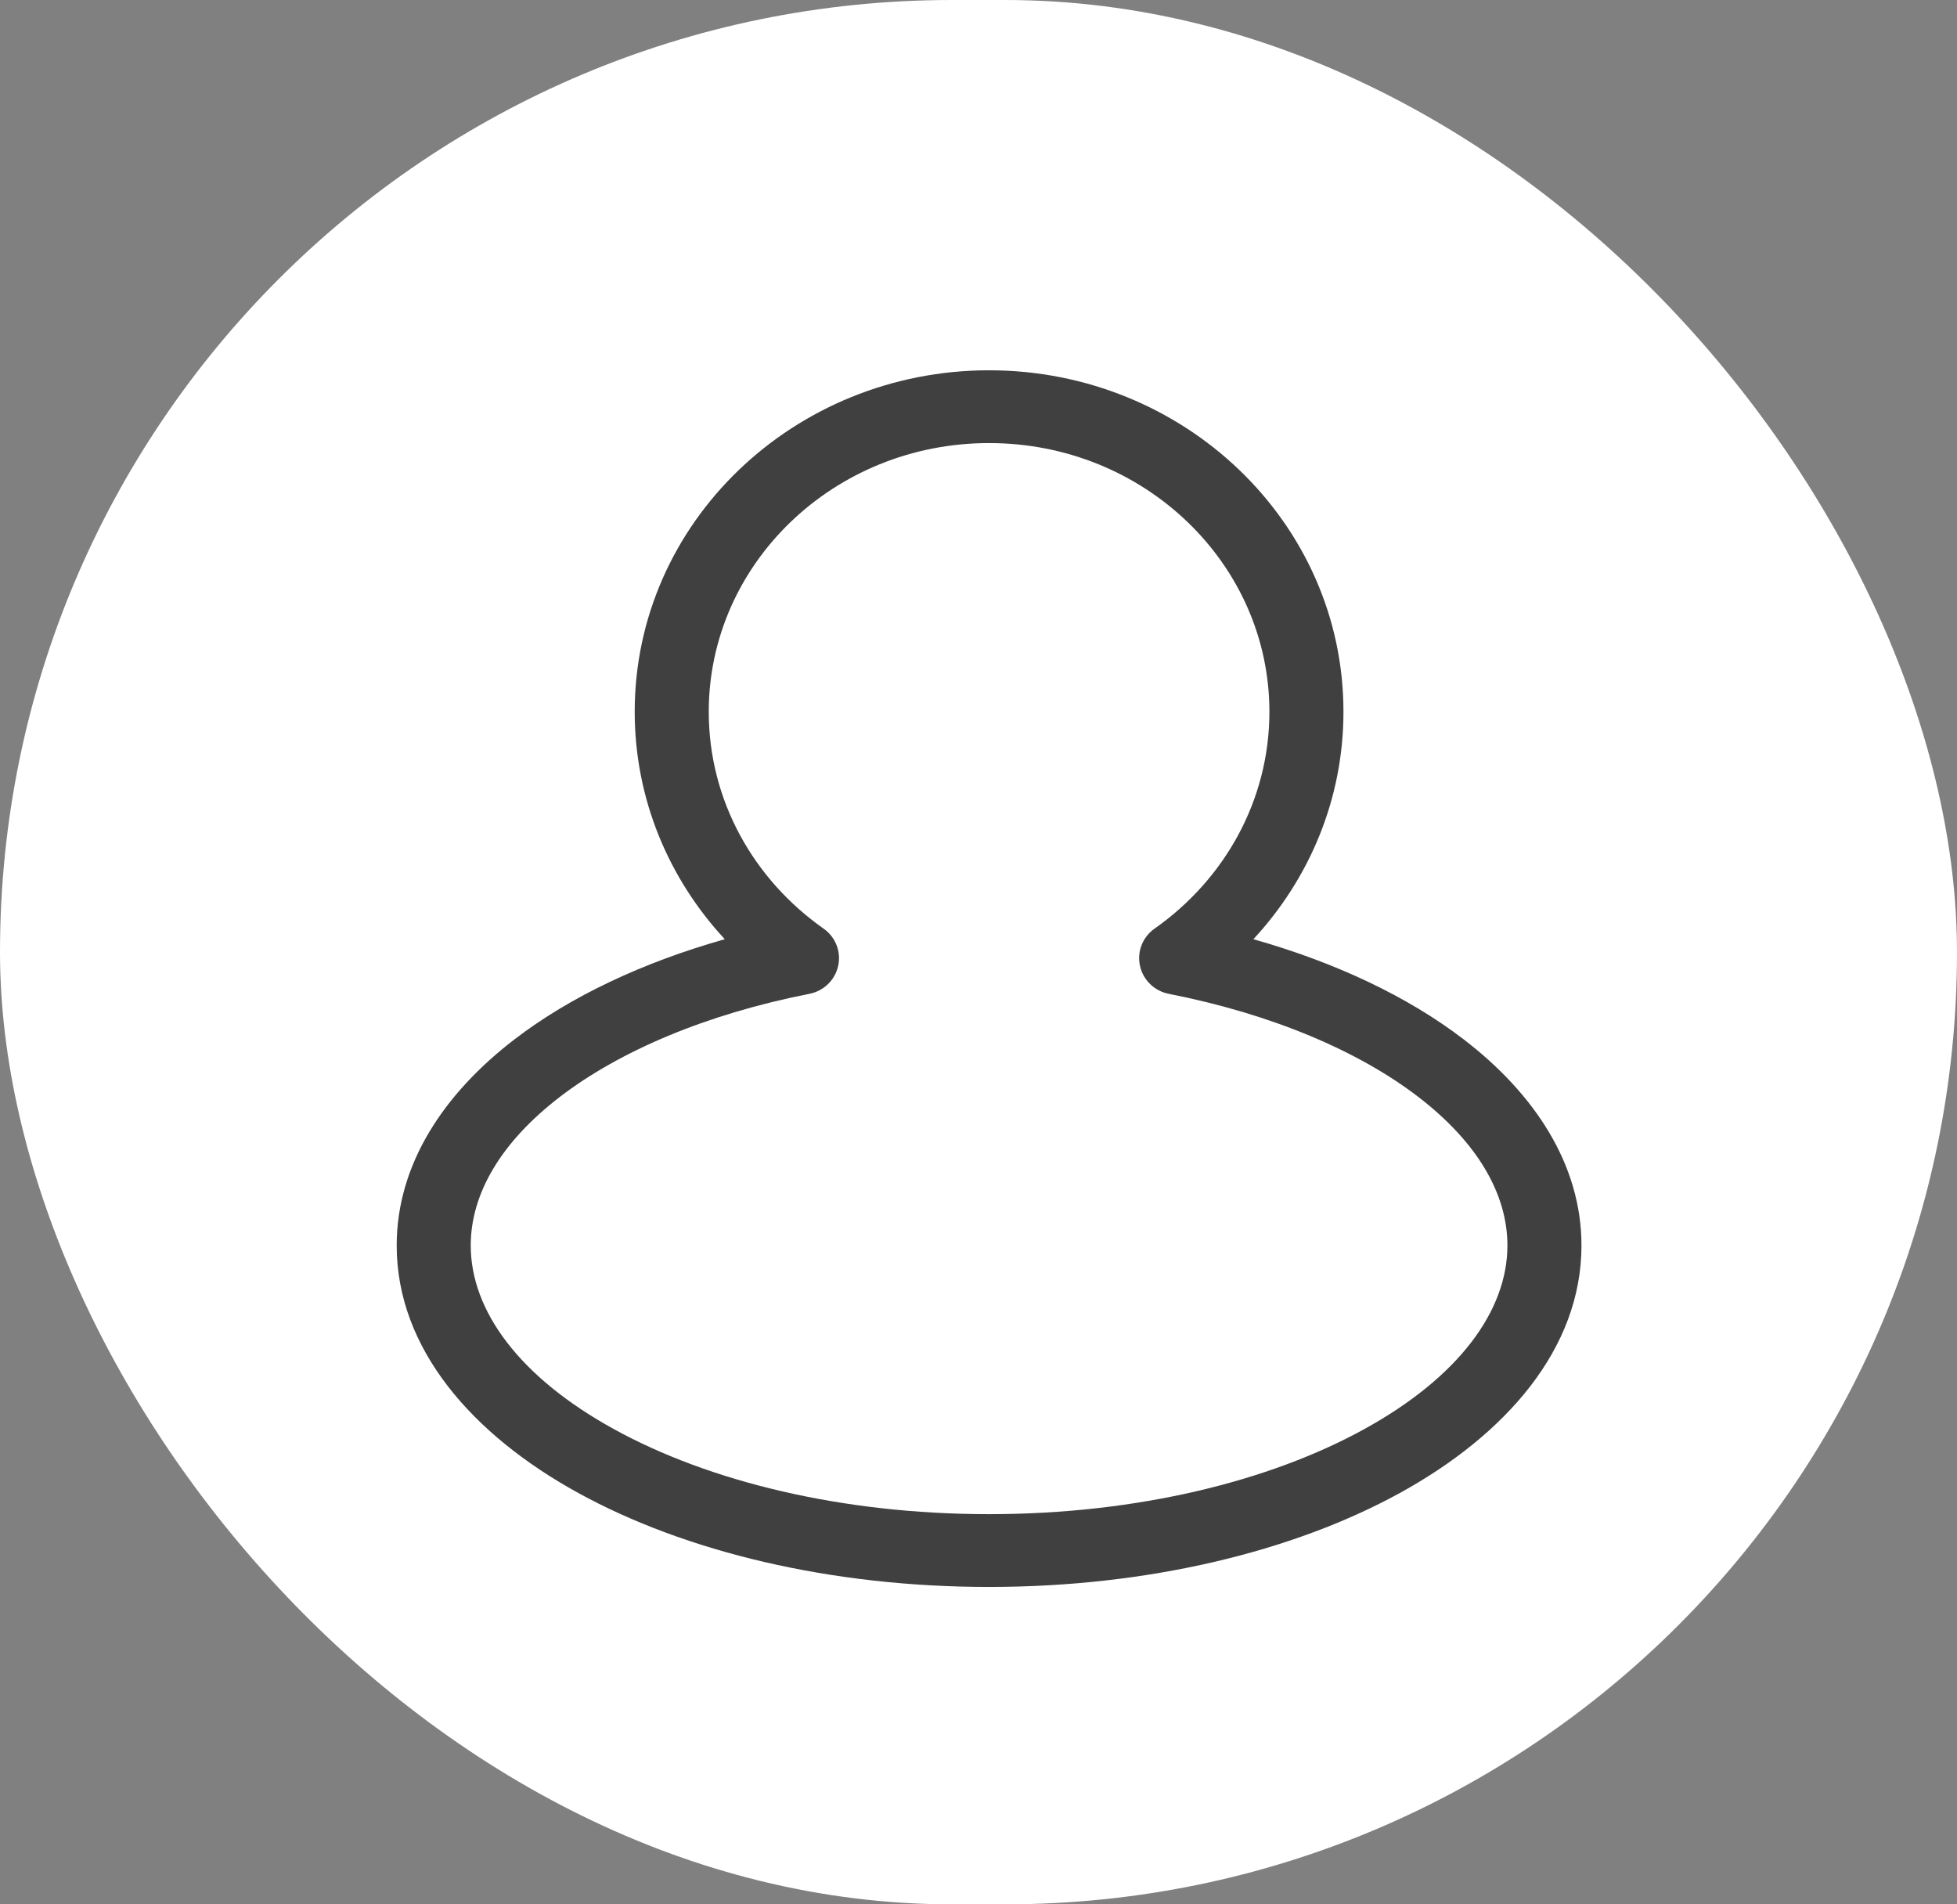<svg width="37" height="36" viewBox="0 0 37 36" fill="none" xmlns="http://www.w3.org/2000/svg">
<rect x="0" y="0" width="37" height="36" fill="#808080" stroke="none"/>
<rect y="0" width="37" height="36" rx="18" fill="white"/>
<path fill-rule="evenodd" clip-rule="evenodd" d="M18.7 8.376C15.758 8.376 13.4 10.665 13.4 13.455C13.4 15.133 14.25 16.626 15.57 17.554C15.797 17.713 15.906 17.99 15.847 18.258C15.789 18.526 15.574 18.735 15.3 18.788C13.349 19.172 11.717 19.869 10.59 20.732C9.461 21.598 8.9 22.576 8.9 23.545C8.9 24.776 9.816 26.034 11.617 27.022C13.394 27.999 15.897 28.624 18.7 28.624C21.503 28.624 24.006 27.999 25.783 27.022C27.584 26.034 28.5 24.776 28.5 23.545C28.5 22.576 27.939 21.598 26.81 20.732C25.683 19.869 24.051 19.172 22.1 18.788C21.826 18.735 21.611 18.526 21.553 18.258C21.494 17.99 21.603 17.713 21.83 17.554C23.15 16.626 24 15.133 24 13.455C24 10.665 21.642 8.376 18.7 8.376ZM12 13.455C12 9.876 15.015 7 18.7 7C22.385 7 25.4 9.876 25.4 13.455C25.4 15.109 24.754 16.615 23.697 17.755C25.254 18.195 26.619 18.841 27.671 19.647C29.009 20.672 29.9 22.011 29.9 23.545C29.9 25.499 28.466 27.125 26.466 28.224C24.443 29.335 21.696 30 18.7 30C15.704 30 12.957 29.335 10.934 28.224C8.934 27.125 7.5 25.499 7.5 23.545C7.5 22.011 8.391 20.672 9.729 19.647C10.78 18.841 12.146 18.195 13.703 17.755C12.646 16.615 12 15.109 12 13.455Z" fill="#404040"/>
</svg>
